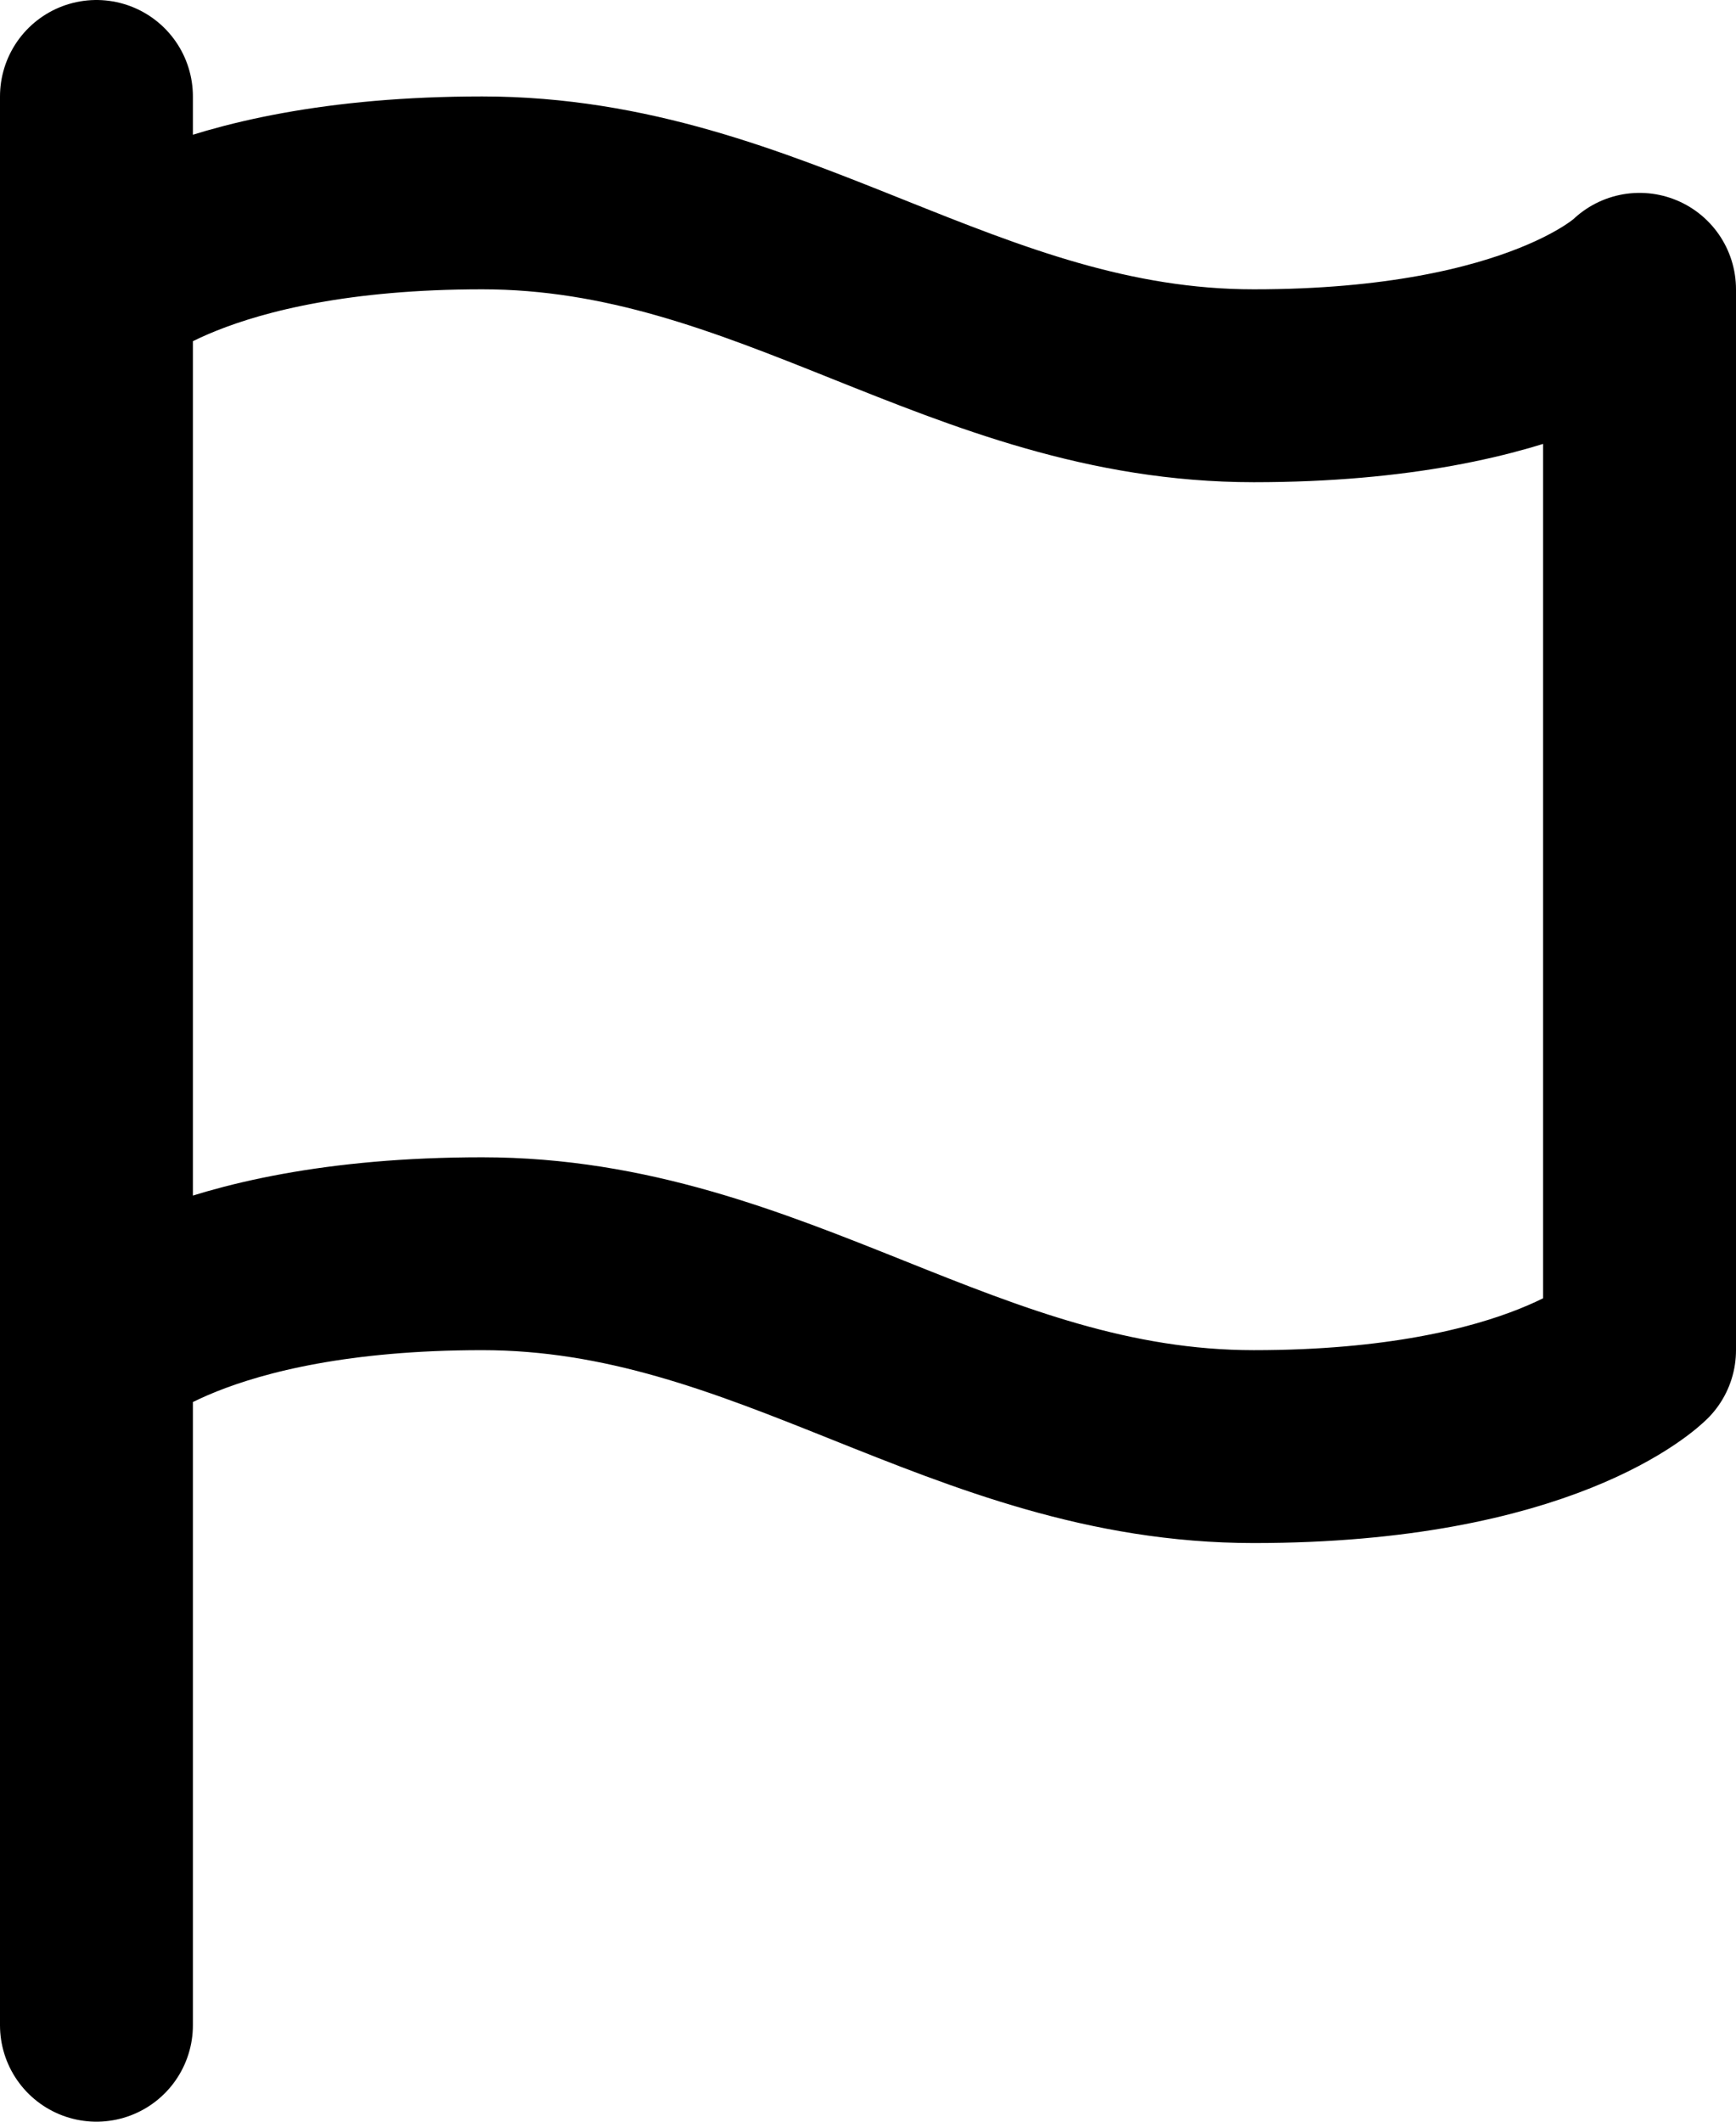 <svg width="18" height="22" viewBox="0 0 18 22" fill="none" xmlns="http://www.w3.org/2000/svg">
    <path d="M1 14C1 14 2 13 5 13C8 13 10 15 13 15C16 15 17 14 17 14V3C17 3 16 4 13 4C10 4 8 2 5 2C2 2 1 3 1 3M1 21L1 1" stroke="black" stroke-width="2" stroke-linecap="round" stroke-linejoin="round"/>
</svg>
